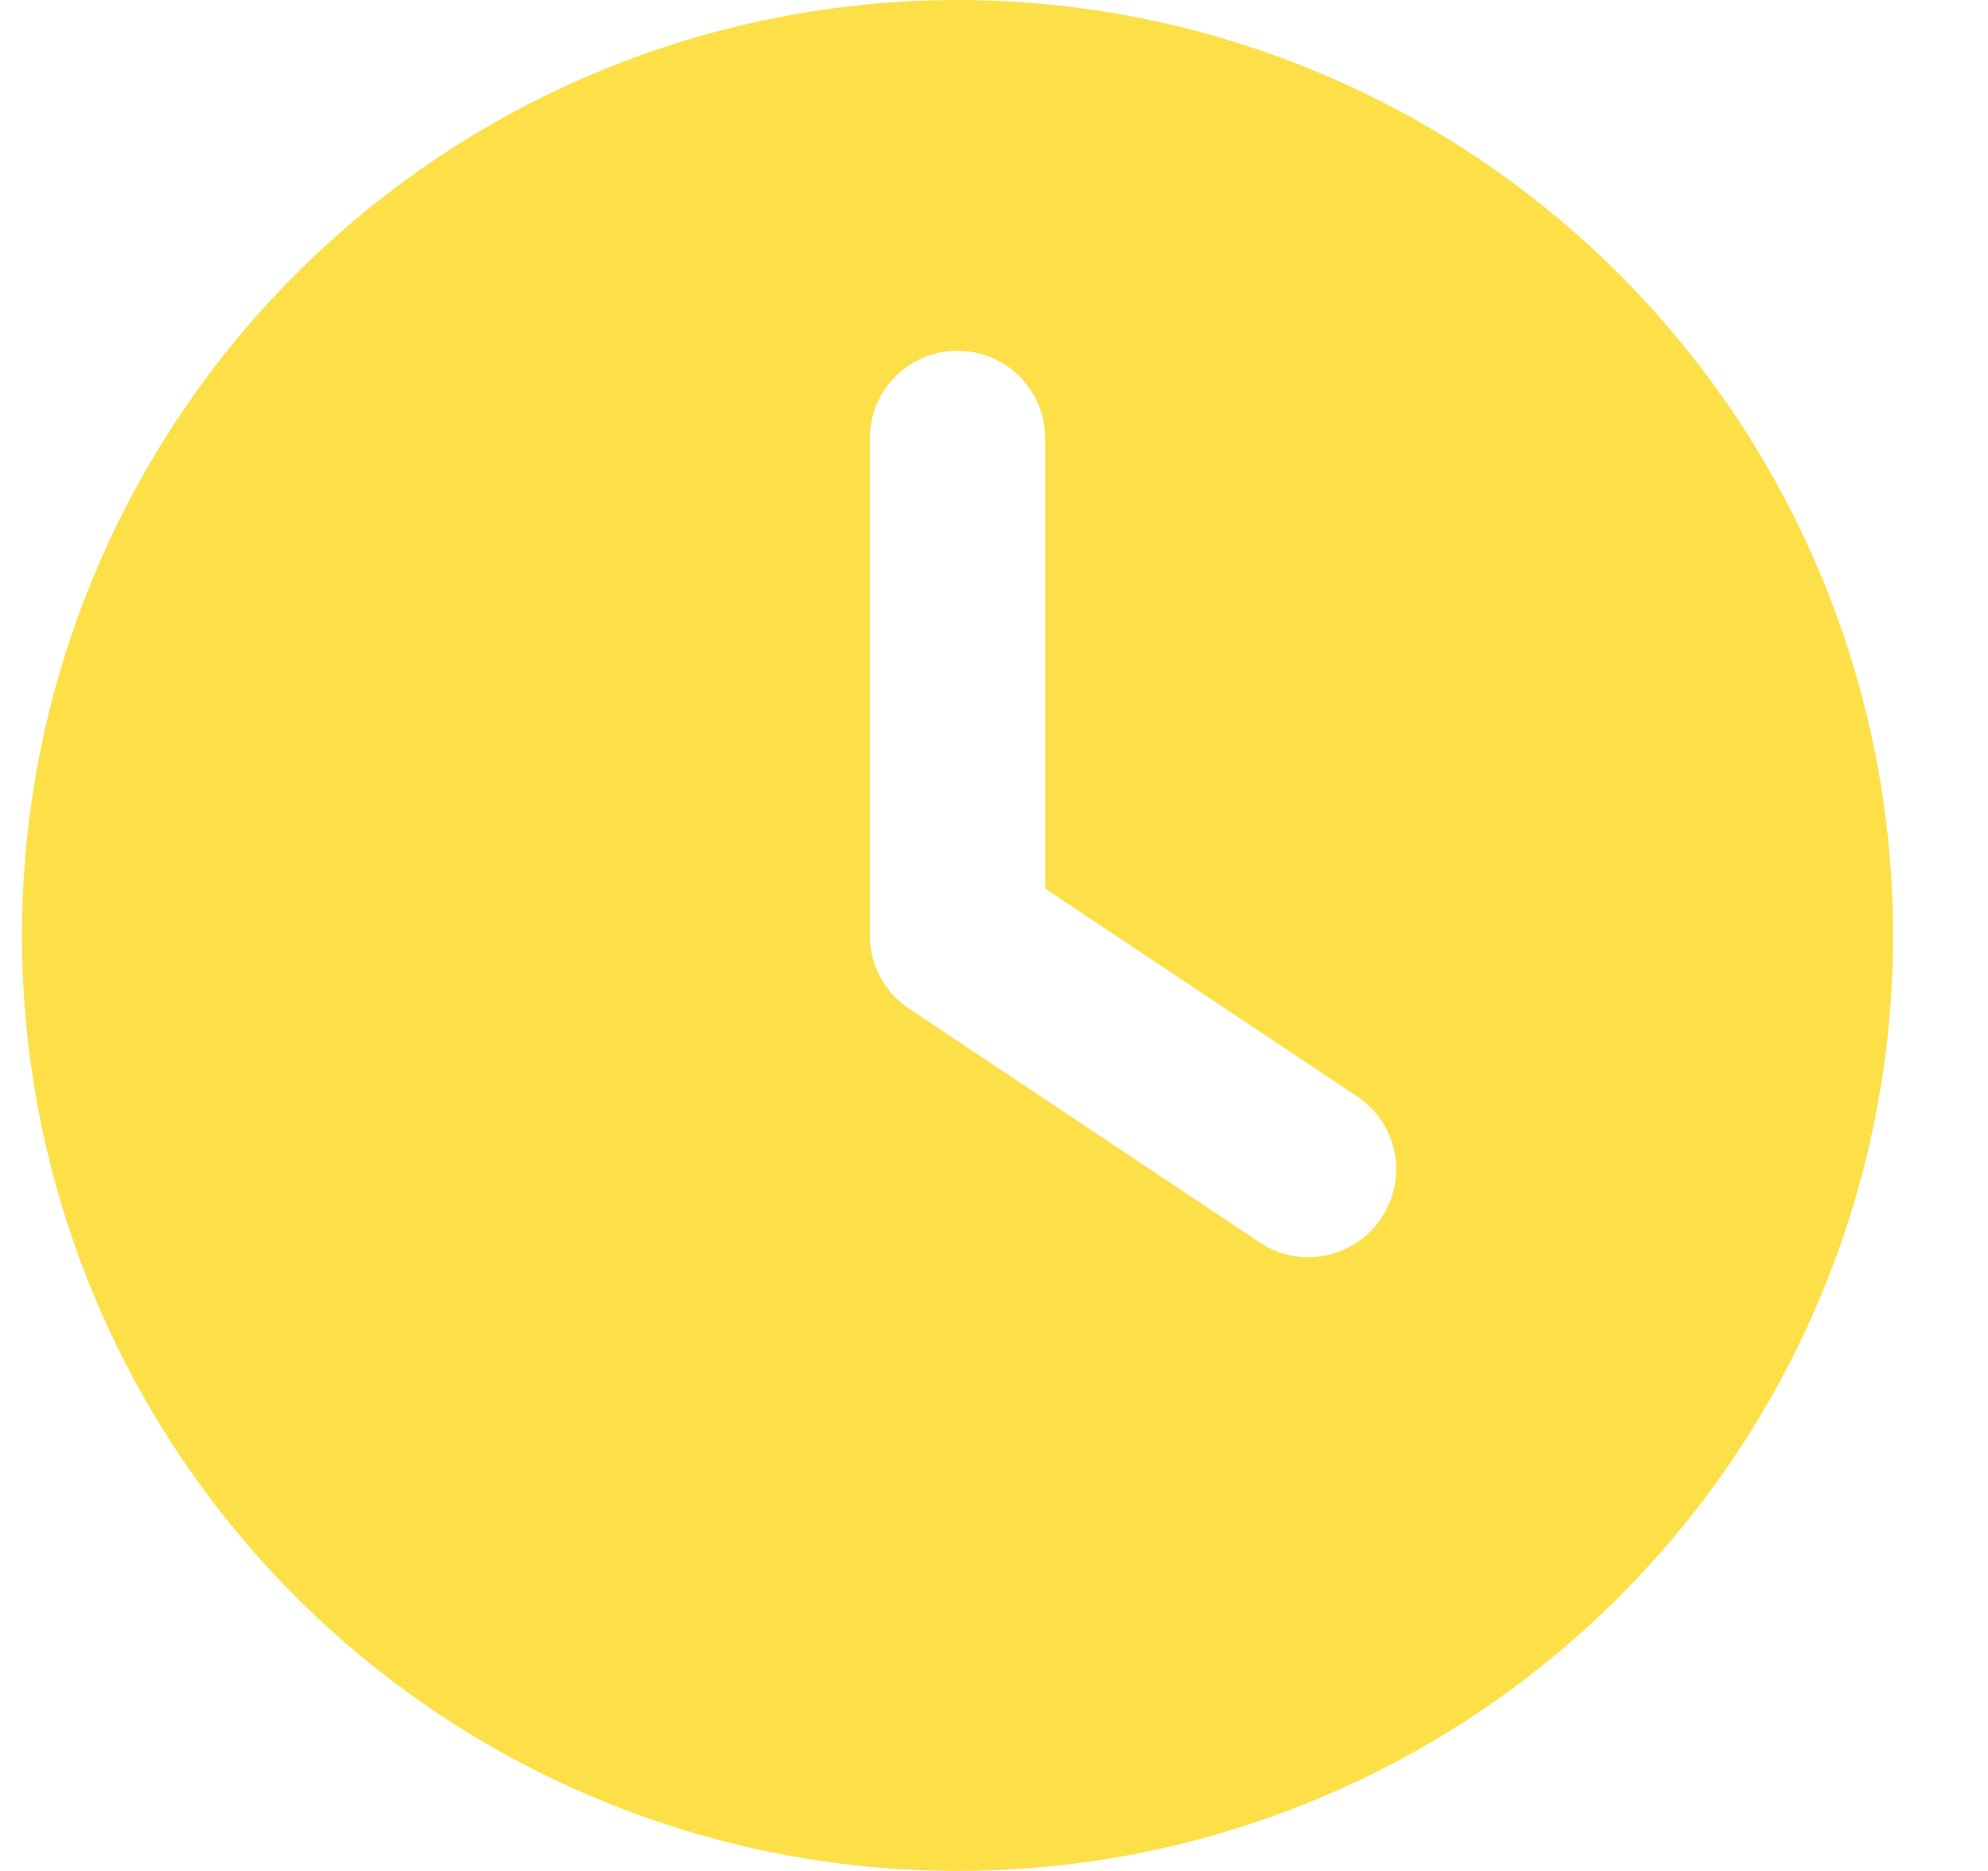<svg width="17" height="16" viewBox="0 0 17 16" fill="none" xmlns="http://www.w3.org/2000/svg">
<g clip-path="url(#clip0_76_2497)">
<path d="M8.188 0C10.309 0 12.344 0.843 13.844 2.343C15.345 3.843 16.188 5.878 16.188 8C16.188 10.122 15.345 12.157 13.844 13.657C12.344 15.157 10.309 16 8.188 16C6.066 16 4.031 15.157 2.531 13.657C1.03 12.157 0.188 10.122 0.188 8C0.188 5.878 1.03 3.843 2.531 2.343C4.031 0.843 6.066 0 8.188 0ZM7.438 3.75V8C7.438 8.25 7.562 8.484 7.772 8.625L10.772 10.625C11.116 10.856 11.581 10.762 11.812 10.416C12.044 10.069 11.95 9.606 11.603 9.375L8.938 7.6V3.75C8.938 3.334 8.603 3 8.188 3C7.772 3 7.438 3.334 7.438 3.75Z" fill="#FDE047"/>
</g>
<defs>
<clipPath id="clip0_76_2497">
<path d="M0.188 0H16.188V16H0.188V0Z" fill="white"/>
</clipPath>
</defs>
</svg>
